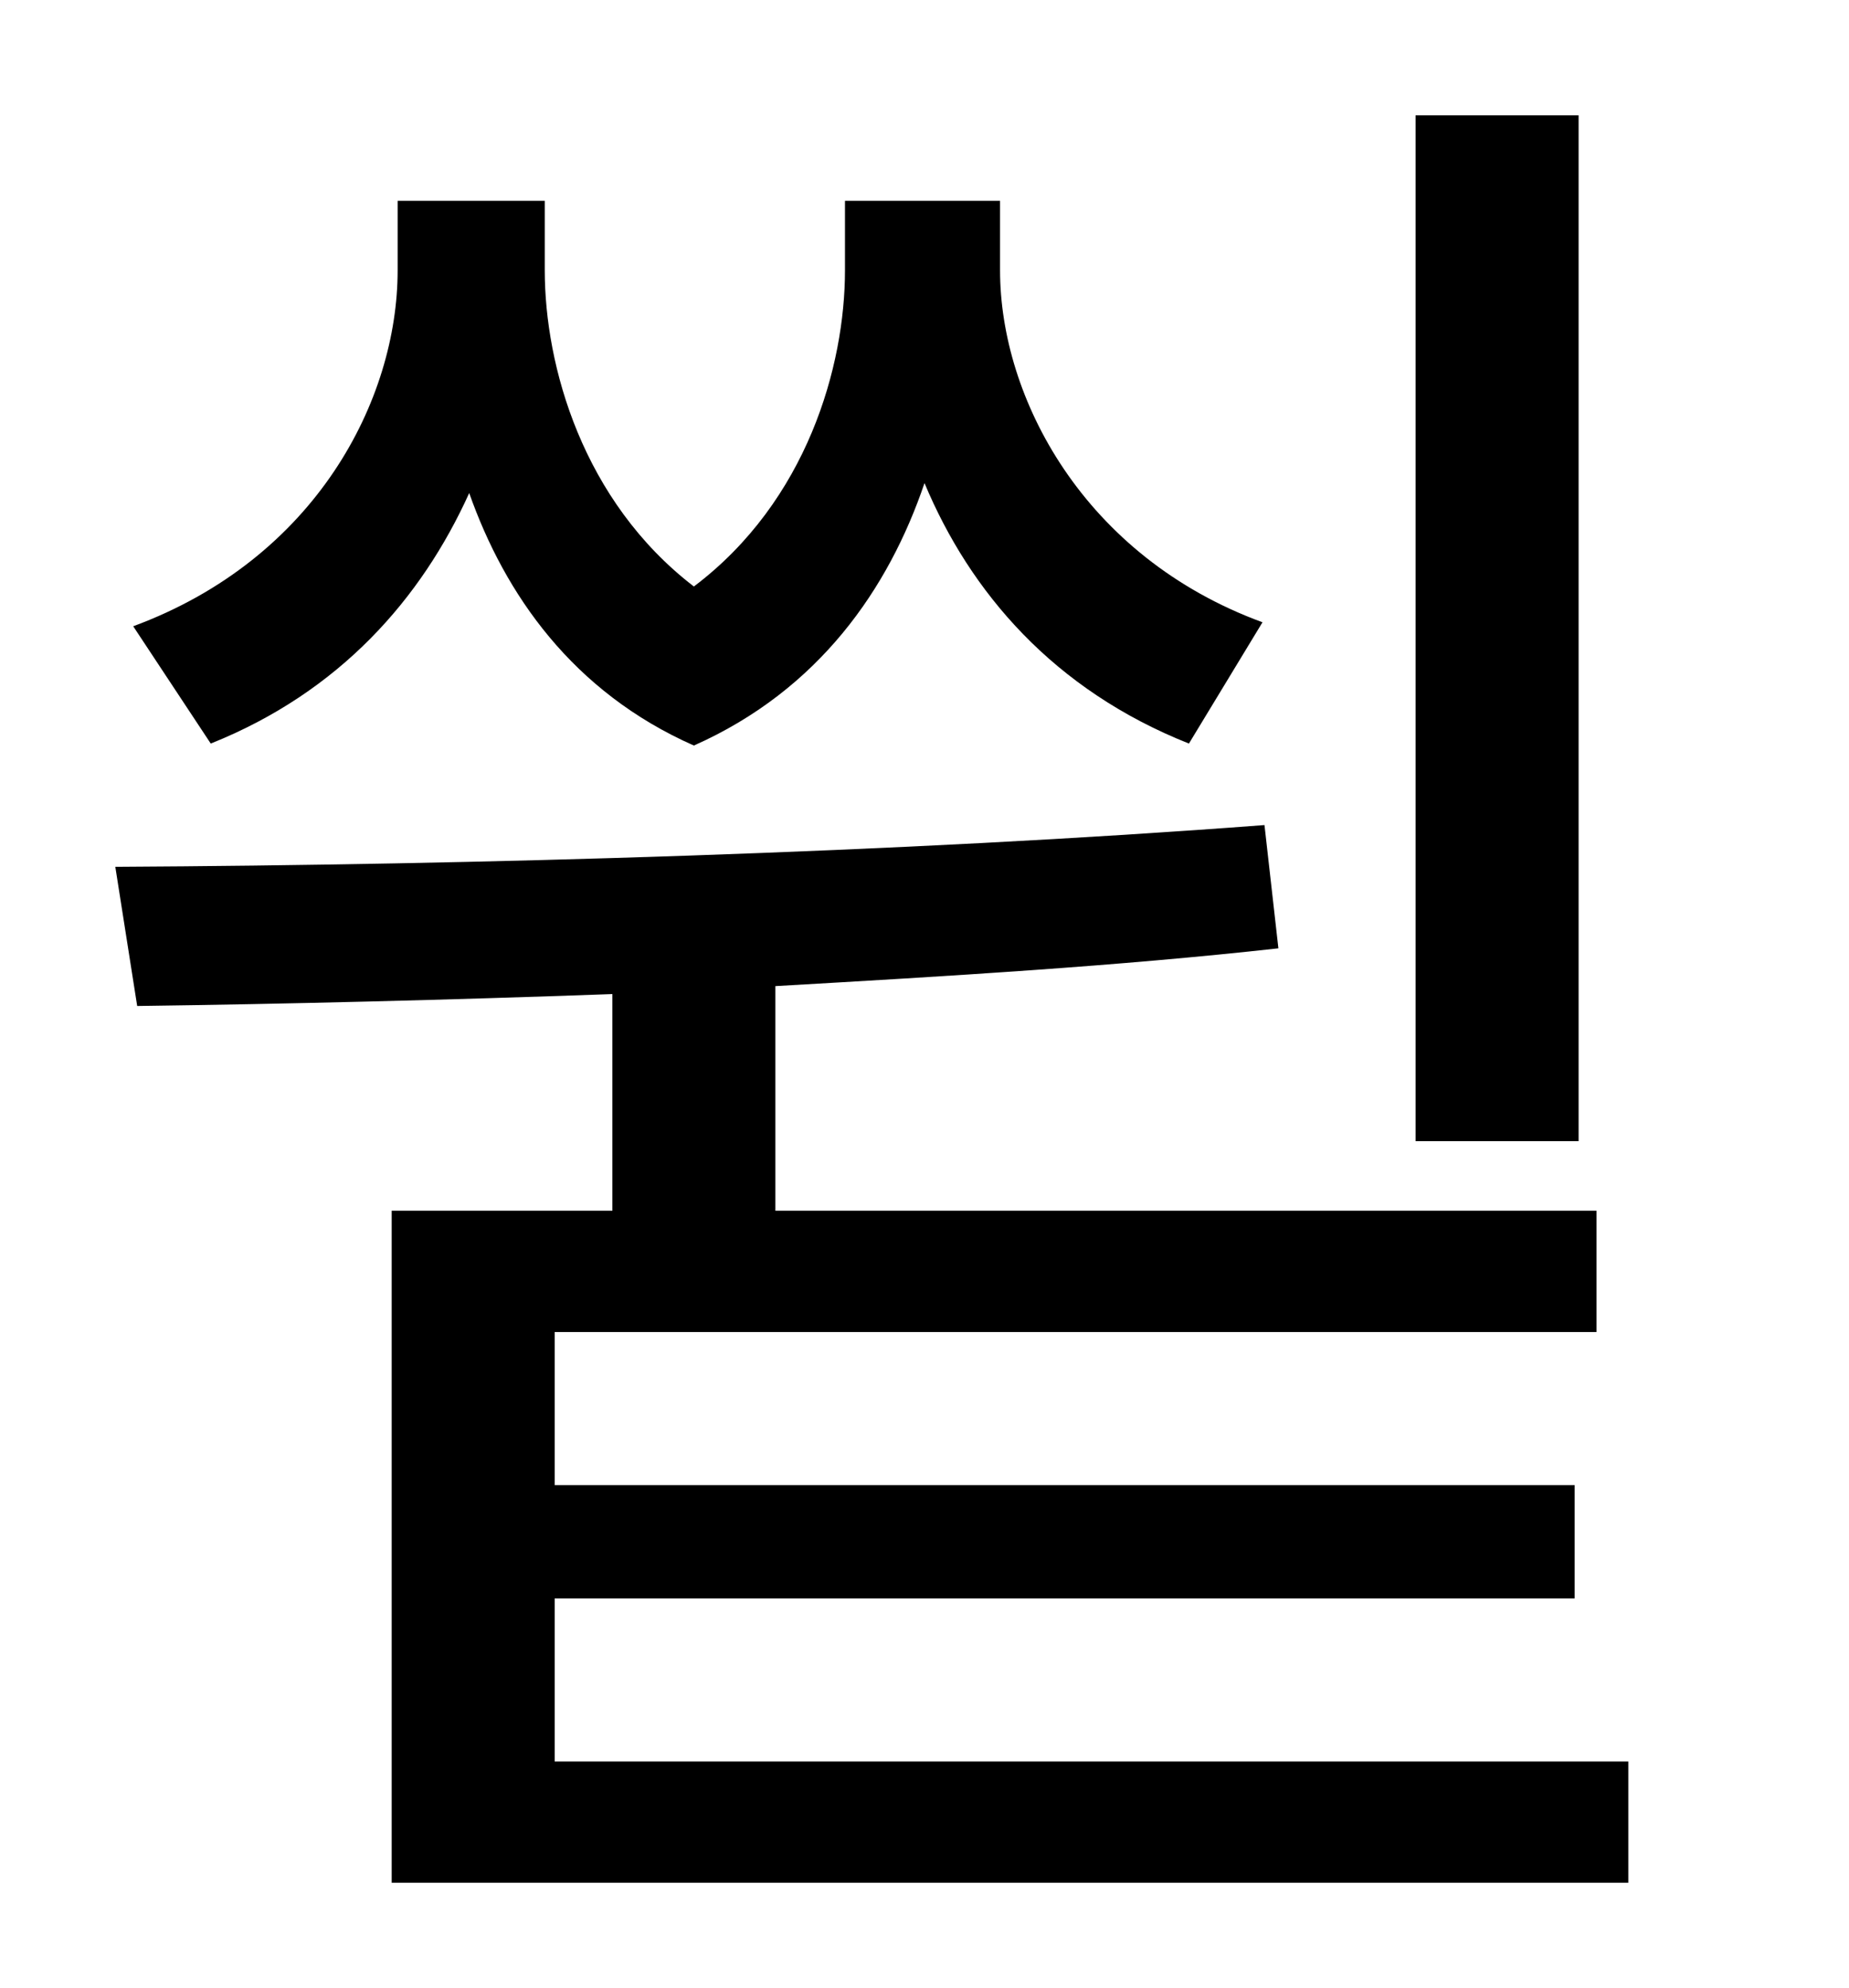 <?xml version="1.0" standalone="no"?>
<!DOCTYPE svg PUBLIC "-//W3C//DTD SVG 1.1//EN" "http://www.w3.org/Graphics/SVG/1.1/DTD/svg11.dtd" >
<svg xmlns="http://www.w3.org/2000/svg" xmlns:xlink="http://www.w3.org/1999/xlink" version="1.1" viewBox="-10 0 930 1000">
   <path fill="currentColor"
d="M784 58v516h-82v-516h82zM339 375c-61 -27 -95 -76 -113 -127c-24 53 -65 100 -130 126l-39 -59c92 -34 133 -114 133 -179v-35h74v35c0 48 19 116 75 159c57 -43 76 -111 76 -159v-35h78v35c0 64 42 144 132 177l-37 61c-68 -27 -110 -76 -133 -131
c-18 53 -53 104 -116 132v1v-1zM269 886h540v61h-622v-338h111v-109c-83 3 -164 5 -239 6l-11 -70c181 -1 394 -7 578 -21l7 62c-81 9 -166 14 -253 19v113h413v61h-524v77h513v57h-513v82z" />
</svg>
